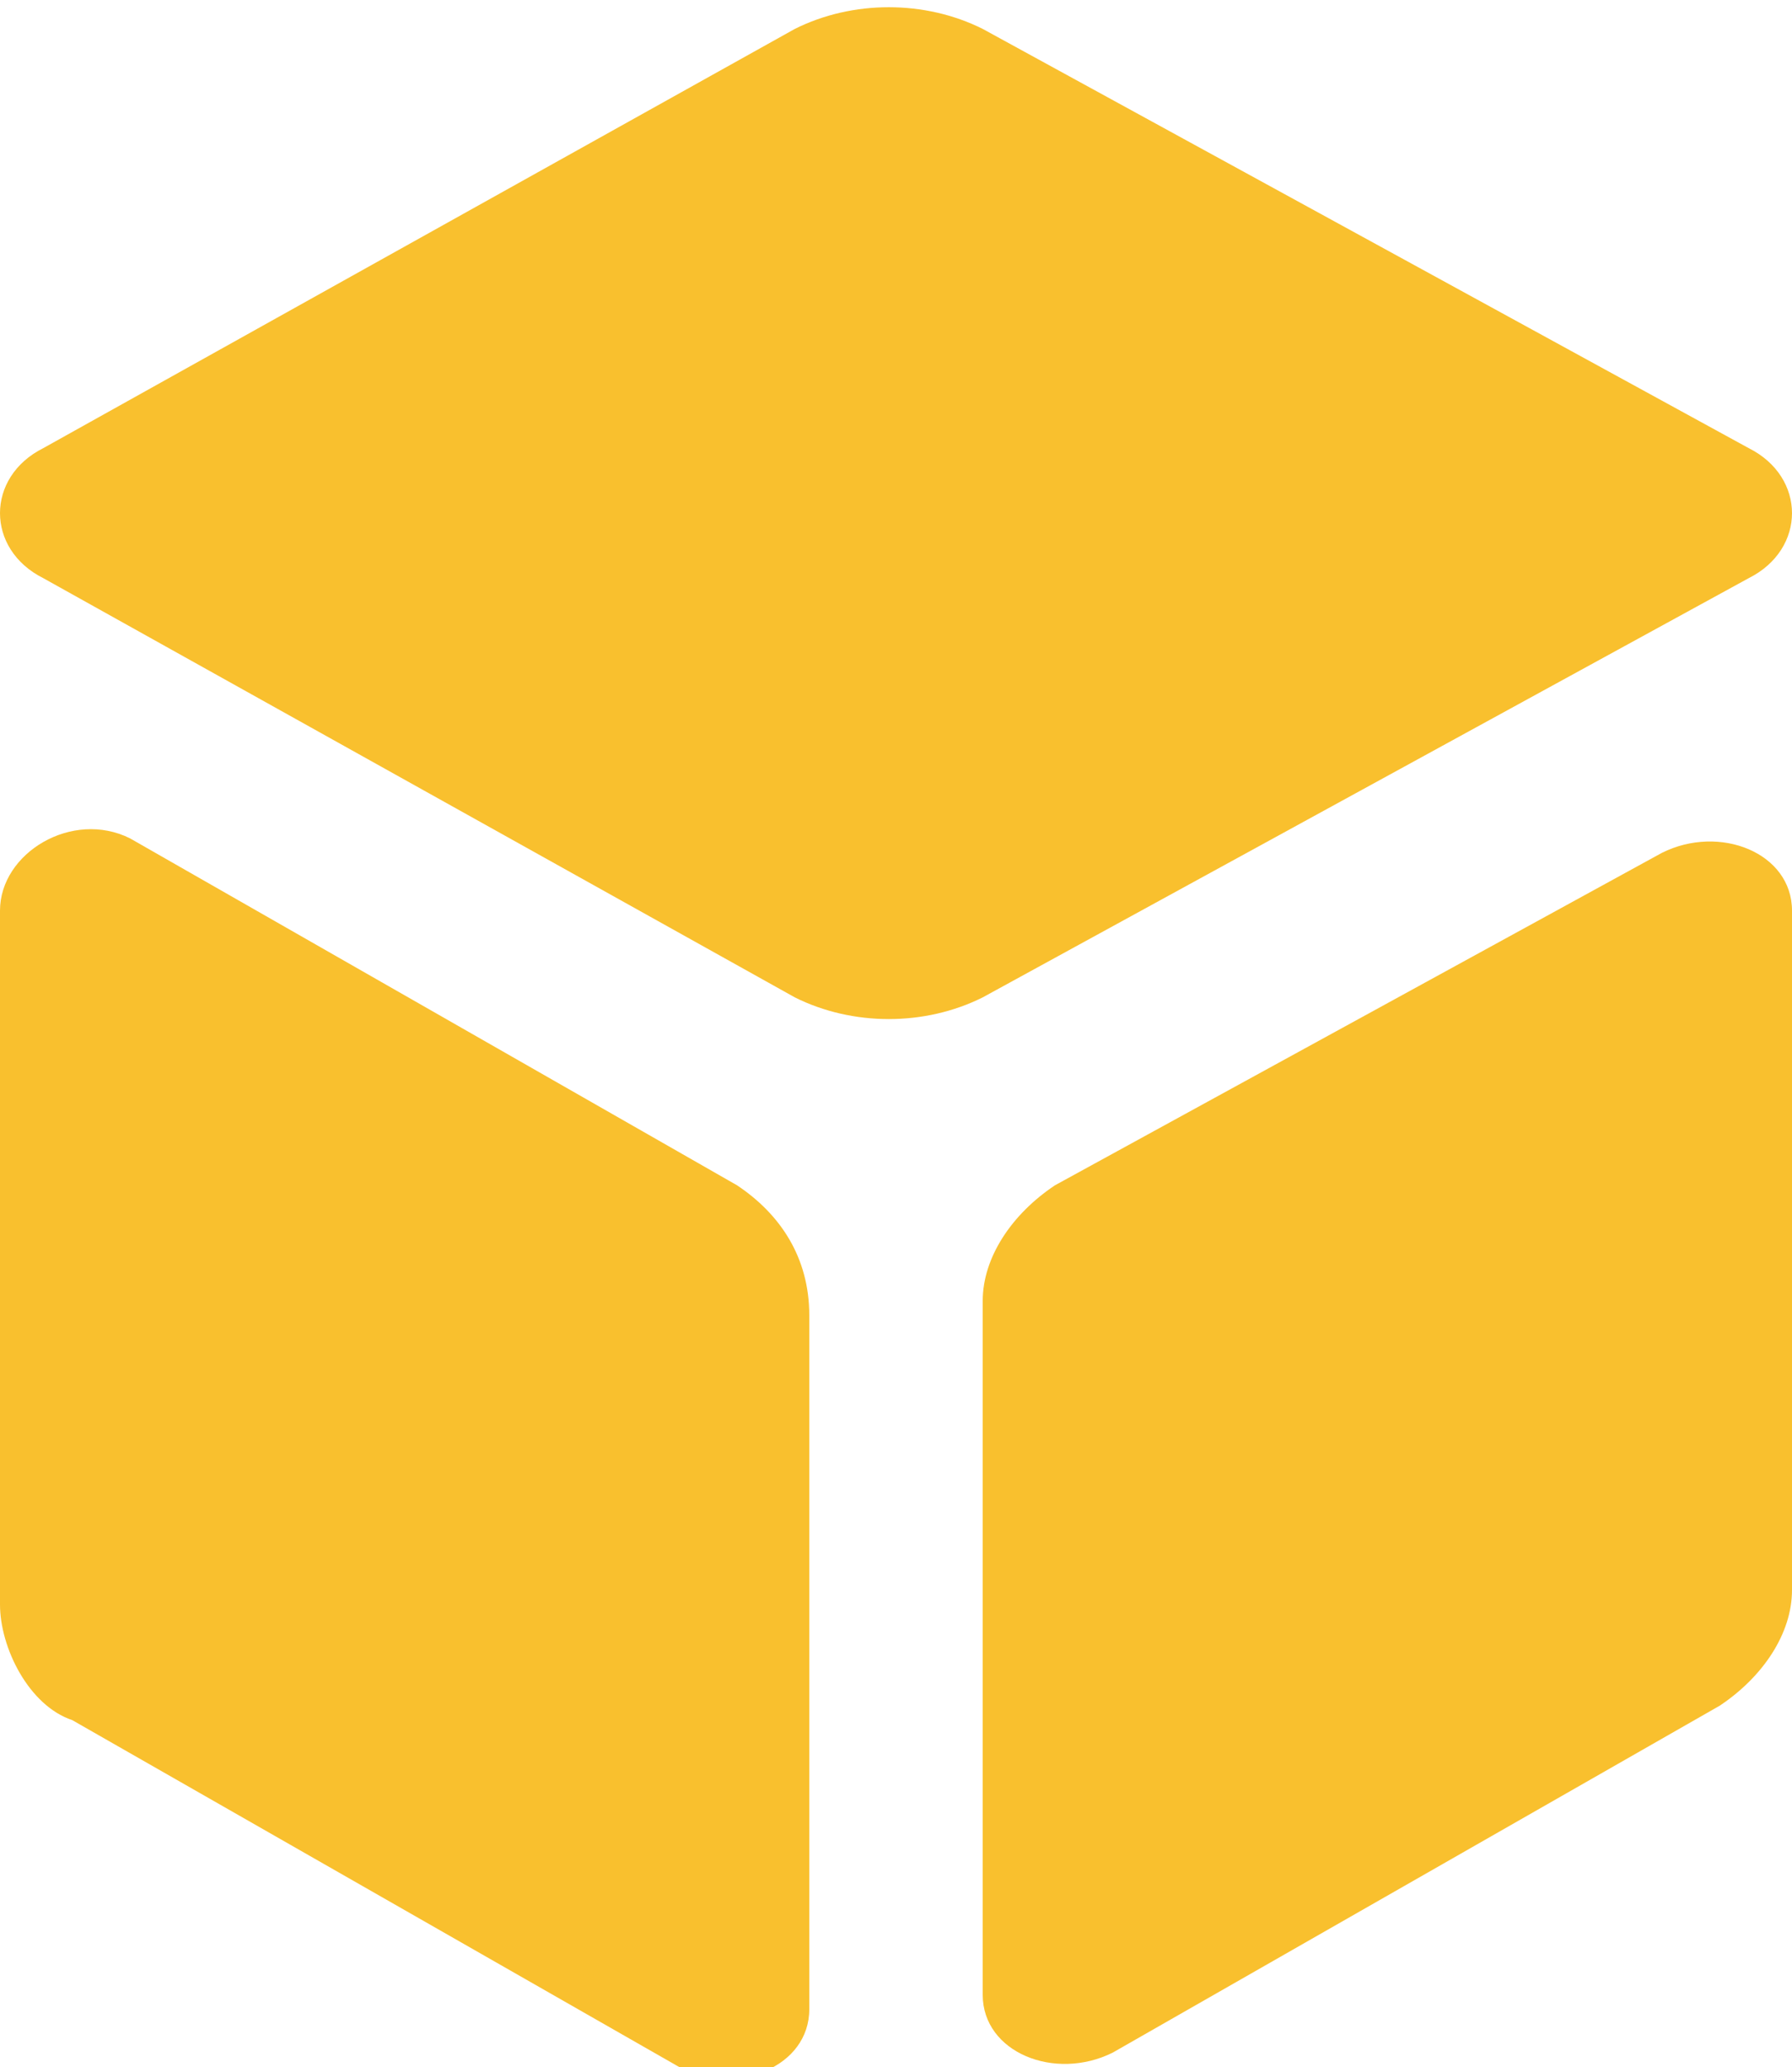 <?xml version="1.0" encoding="utf-8"?>
<!-- Generator: Adobe Illustrator 19.2.1, SVG Export Plug-In . SVG Version: 6.00 Build 0)  -->
<svg version="1.1" id="Layer_1" xmlns="http://www.w3.org/2000/svg" xmlns:xlink="http://www.w3.org/1999/xlink" x="0px" y="0px"
	 viewBox="0 0 12.4 14.3" style="enable-background:new 0 0 12.4 14.3;" xml:space="preserve">
<style type="text/css">
	.st0{fill:#F9C02E;}
</style>
<g>
	<path class="st0" d="M12.1,4c0.4-0.2,0.4-0.7,0-0.9L6.8,0.2c-0.4-0.2-0.9-0.2-1.3,0L0.3,3.1c-0.4,0.2-0.4,0.7,0,0.9l5.2,2.9
		c0.4,0.2,0.9,0.2,1.3,0L12.1,4z"/>
	<path class="st0" d="M12.4,6.3c0-0.4-0.5-0.6-0.9-0.4L7.3,8.2C7,8.4,6.8,8.7,6.8,9l0,4.8c0,0.4,0.5,0.6,0.9,0.4l4.2-2.4
		c0.3-0.2,0.5-0.5,0.5-0.8L12.4,6.3z"/>
	<path class="st0" d="M5.1,8.2L0.9,5.8C0.5,5.6,0,5.9,0,6.3l0,4.8c0,0.3,0.2,0.7,0.5,0.8l4.2,2.4c0.4,0.2,0.9,0,0.9-0.4l0-4.8
		C5.6,8.7,5.4,8.4,5.1,8.2z"/>
</g>
</svg>
